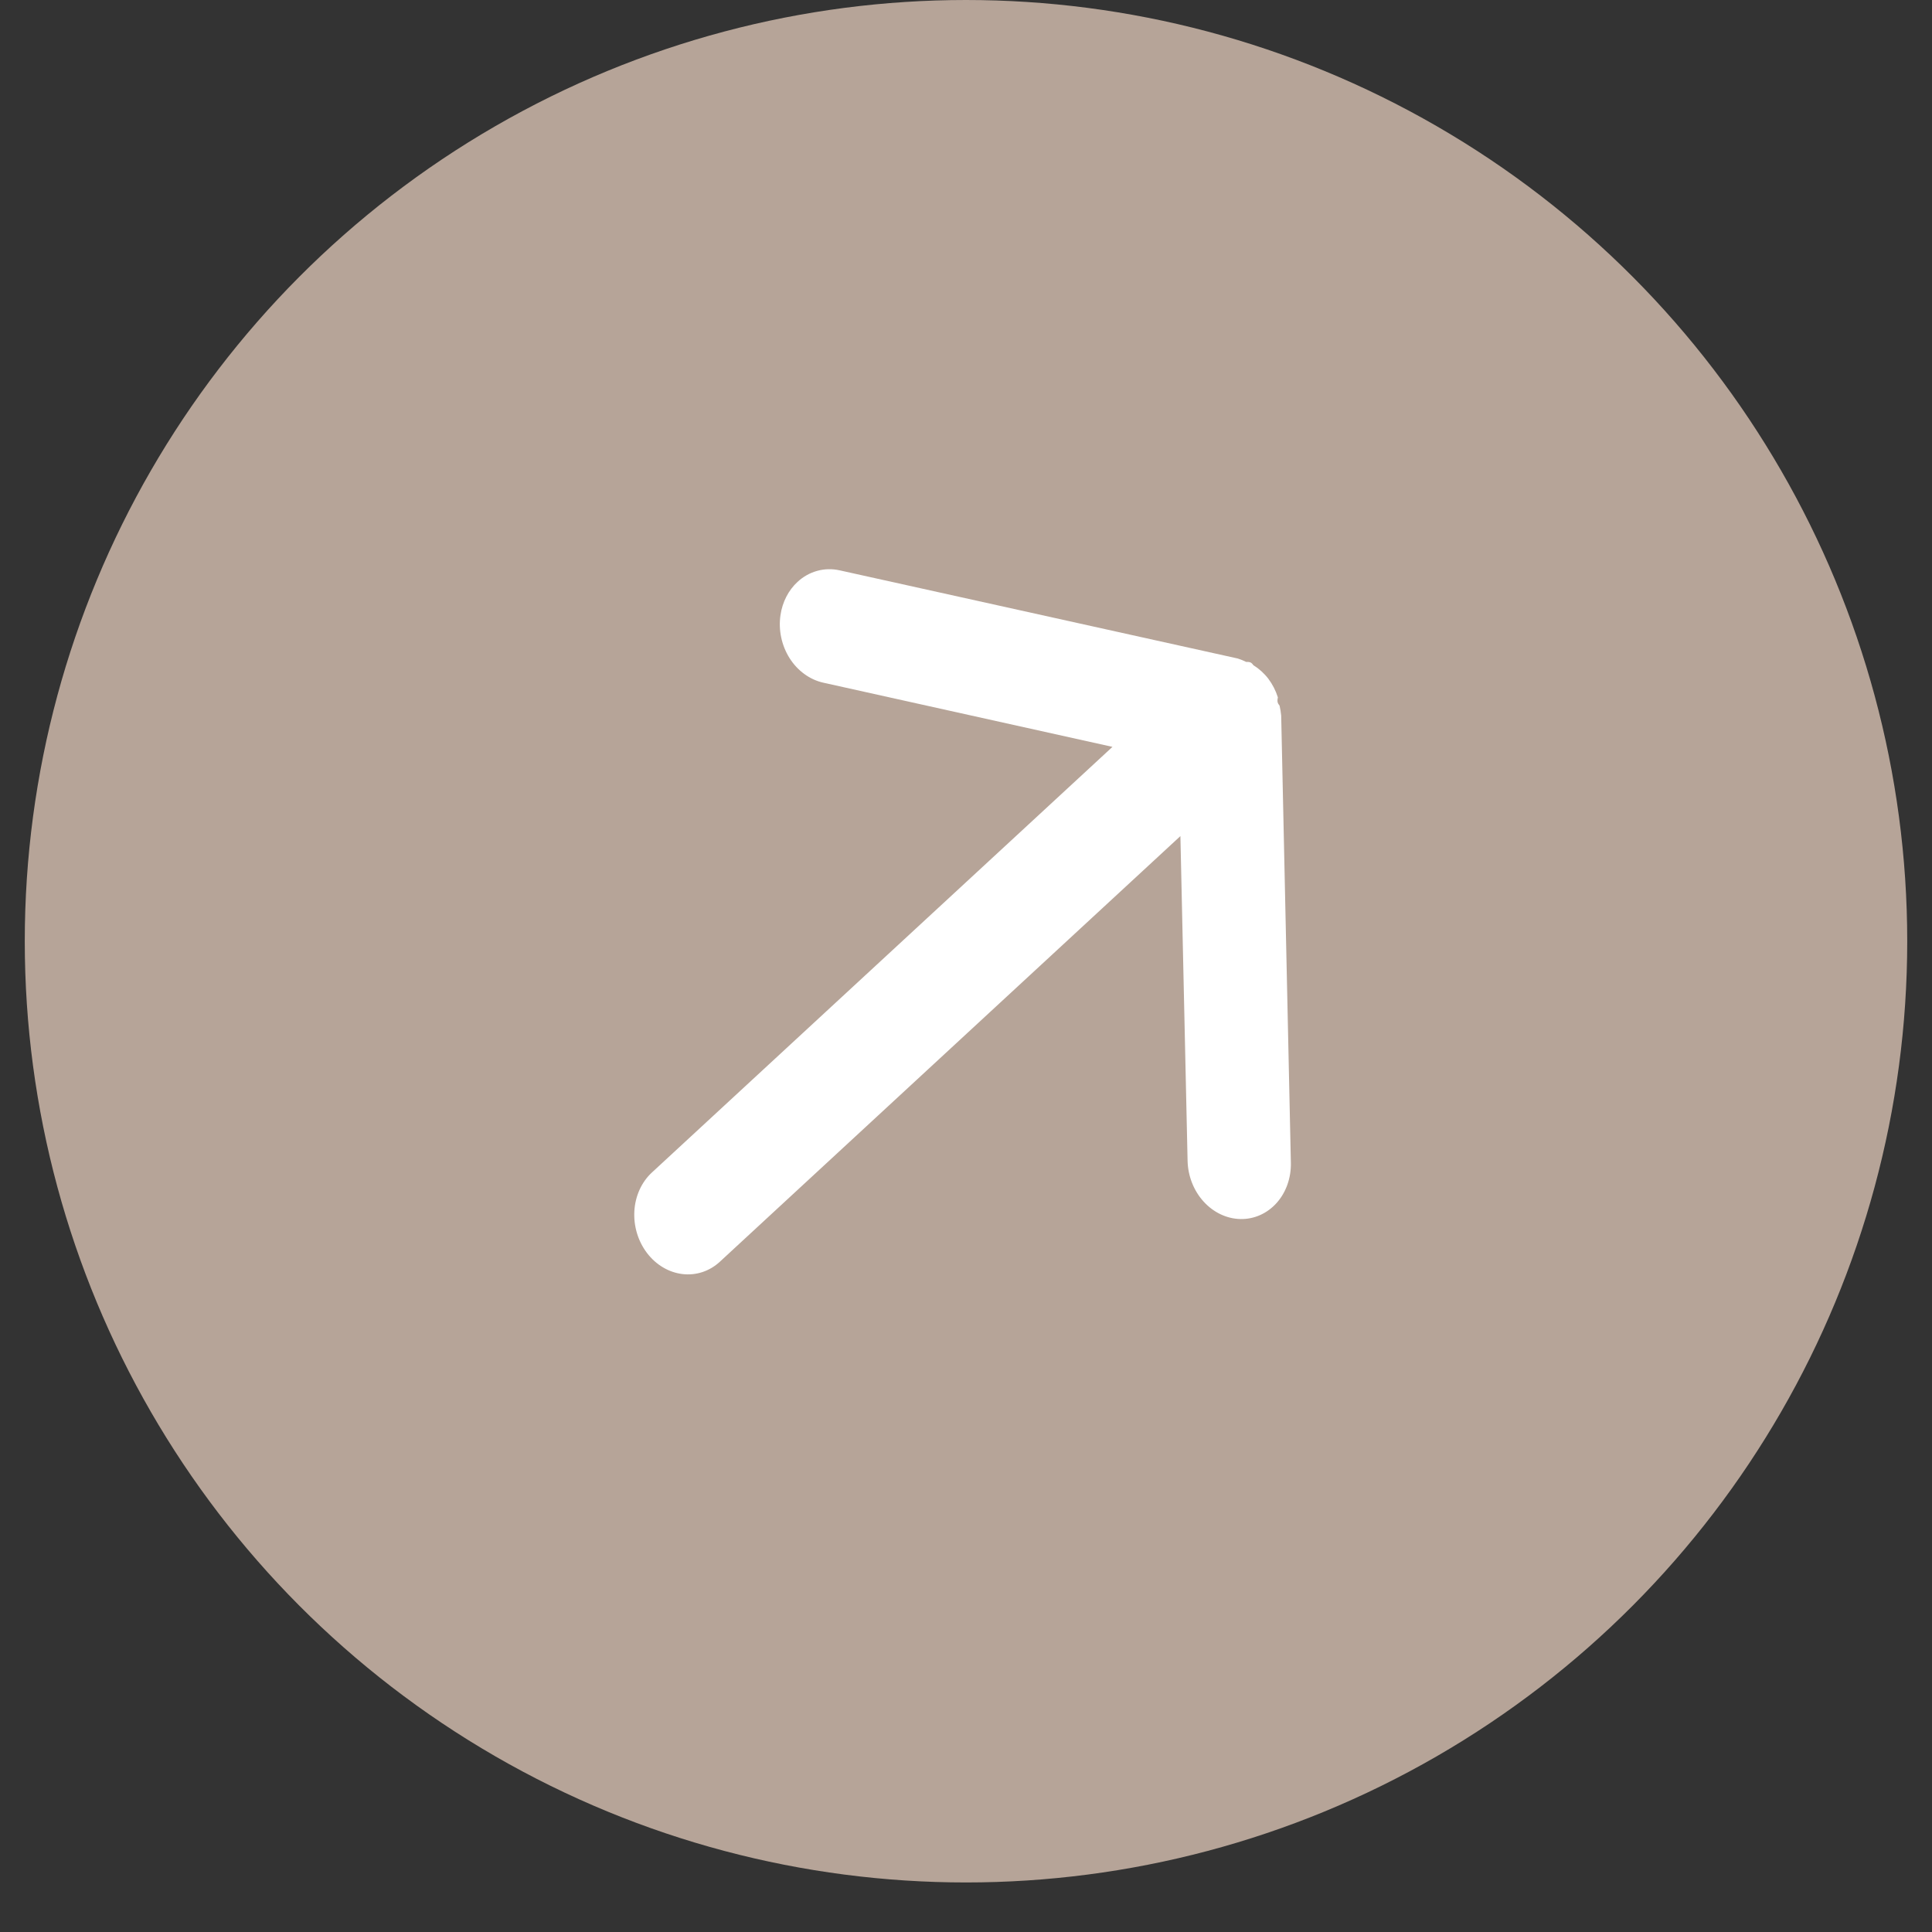 <svg width="78" height="78" viewBox="0 0 78 78" fill="none" xmlns="http://www.w3.org/2000/svg">
<rect x="0" y="0" width="78" height="78" fill="#333333" stroke="none"/>
<circle cx="39" cy="38" r="38" fill="#B6A498"/>
<path d="M29.062 50.94L47.656 33.755L47.946 46.865C47.96 47.479 48.193 48.072 48.594 48.512C48.995 48.953 49.531 49.206 50.084 49.216C50.637 49.226 51.162 48.991 51.543 48.564C51.924 48.137 52.13 47.553 52.116 46.939L51.725 28.89C51.712 28.755 51.69 28.621 51.66 28.489C51.591 28.399 51.55 28.345 51.591 28.154C51.505 27.882 51.375 27.628 51.207 27.404C51.037 27.183 50.832 26.998 50.604 26.857C50.535 26.767 50.494 26.713 50.316 26.725C50.203 26.669 50.087 26.622 49.969 26.585L33.899 23.026C33.596 22.959 33.287 22.966 32.993 23.047C32.699 23.128 32.428 23.28 32.198 23.493C31.831 23.831 31.587 24.306 31.51 24.835C31.466 25.133 31.476 25.44 31.54 25.738C31.603 26.036 31.719 26.32 31.879 26.574C32.04 26.827 32.243 27.045 32.477 27.214C32.71 27.384 32.97 27.502 33.24 27.562L44.913 30.153L26.318 47.338C25.902 47.723 25.648 48.281 25.611 48.89C25.575 49.5 25.758 50.11 26.122 50.588C26.486 51.066 27 51.371 27.552 51.437C28.103 51.503 28.646 51.324 29.062 50.94Z" fill="white"/>
</svg>
